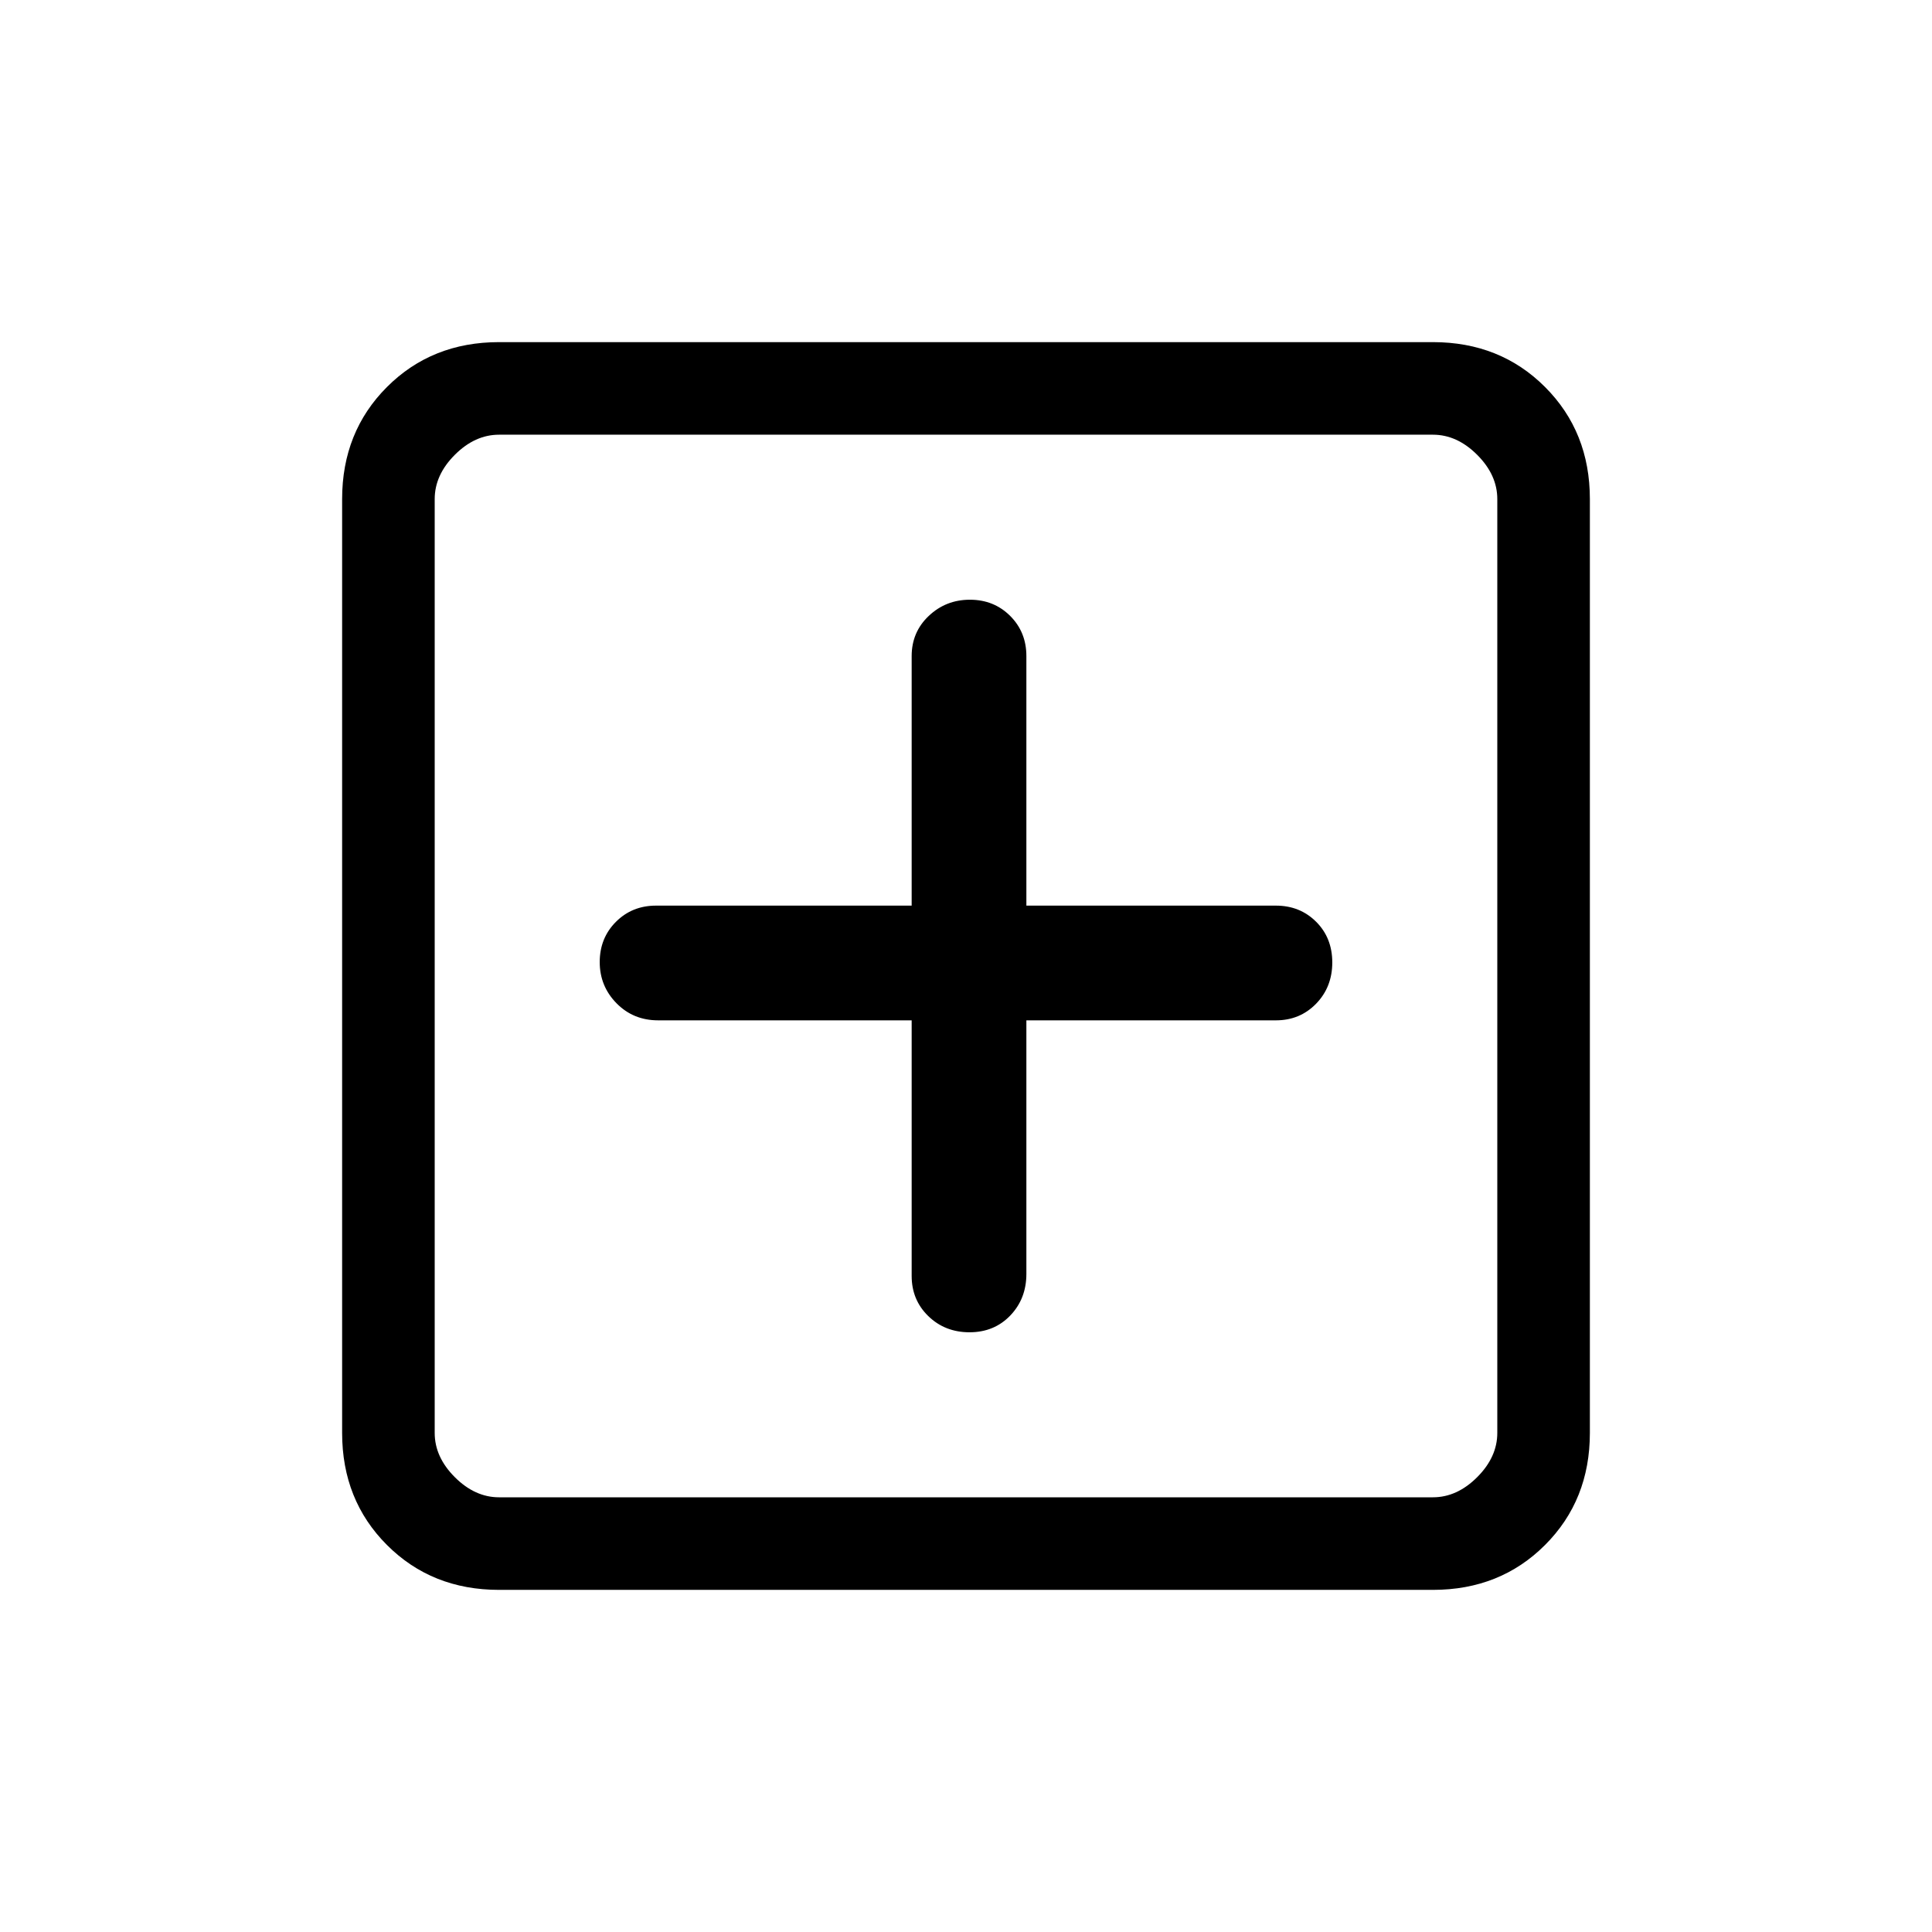 <svg xmlns="http://www.w3.org/2000/svg" height="20" viewBox="0 -960 960 960" width="20"><path d="M453-453v127q0 11.92 8.26 19.96 8.27 8.04 20.5 8.04 12.24 0 20.24-8.33 8-8.34 8-20.67v-126h124q11.92 0 19.96-8.26 8.04-8.27 8.04-20.5 0-12.24-8.04-20.24-8.04-8-19.96-8H510v-124q0-11.92-8.06-19.96-8.06-8.04-20-8.04t-20.44 8.04Q453-645.92 453-634v124H326q-11.92 0-19.96 8.06-8.04 8.06-8.04 20t8.33 20.44q8.34 8.5 20.67 8.5h126ZM248-170q-33.43 0-55.71-22.29Q170-214.57 170-248v-464q0-33.42 22.29-55.71Q214.57-790 248-790h464q33.42 0 55.71 22.29T790-712v464q0 33.43-22.29 55.71Q745.42-170 712-170H248Zm0-46h464q12 0 22-10t10-22v-464q0-12-10-22t-22-10H248q-12 0-22 10t-10 22v464q0 12 10 22t22 10Zm-32-528v528-528Z"/></svg>